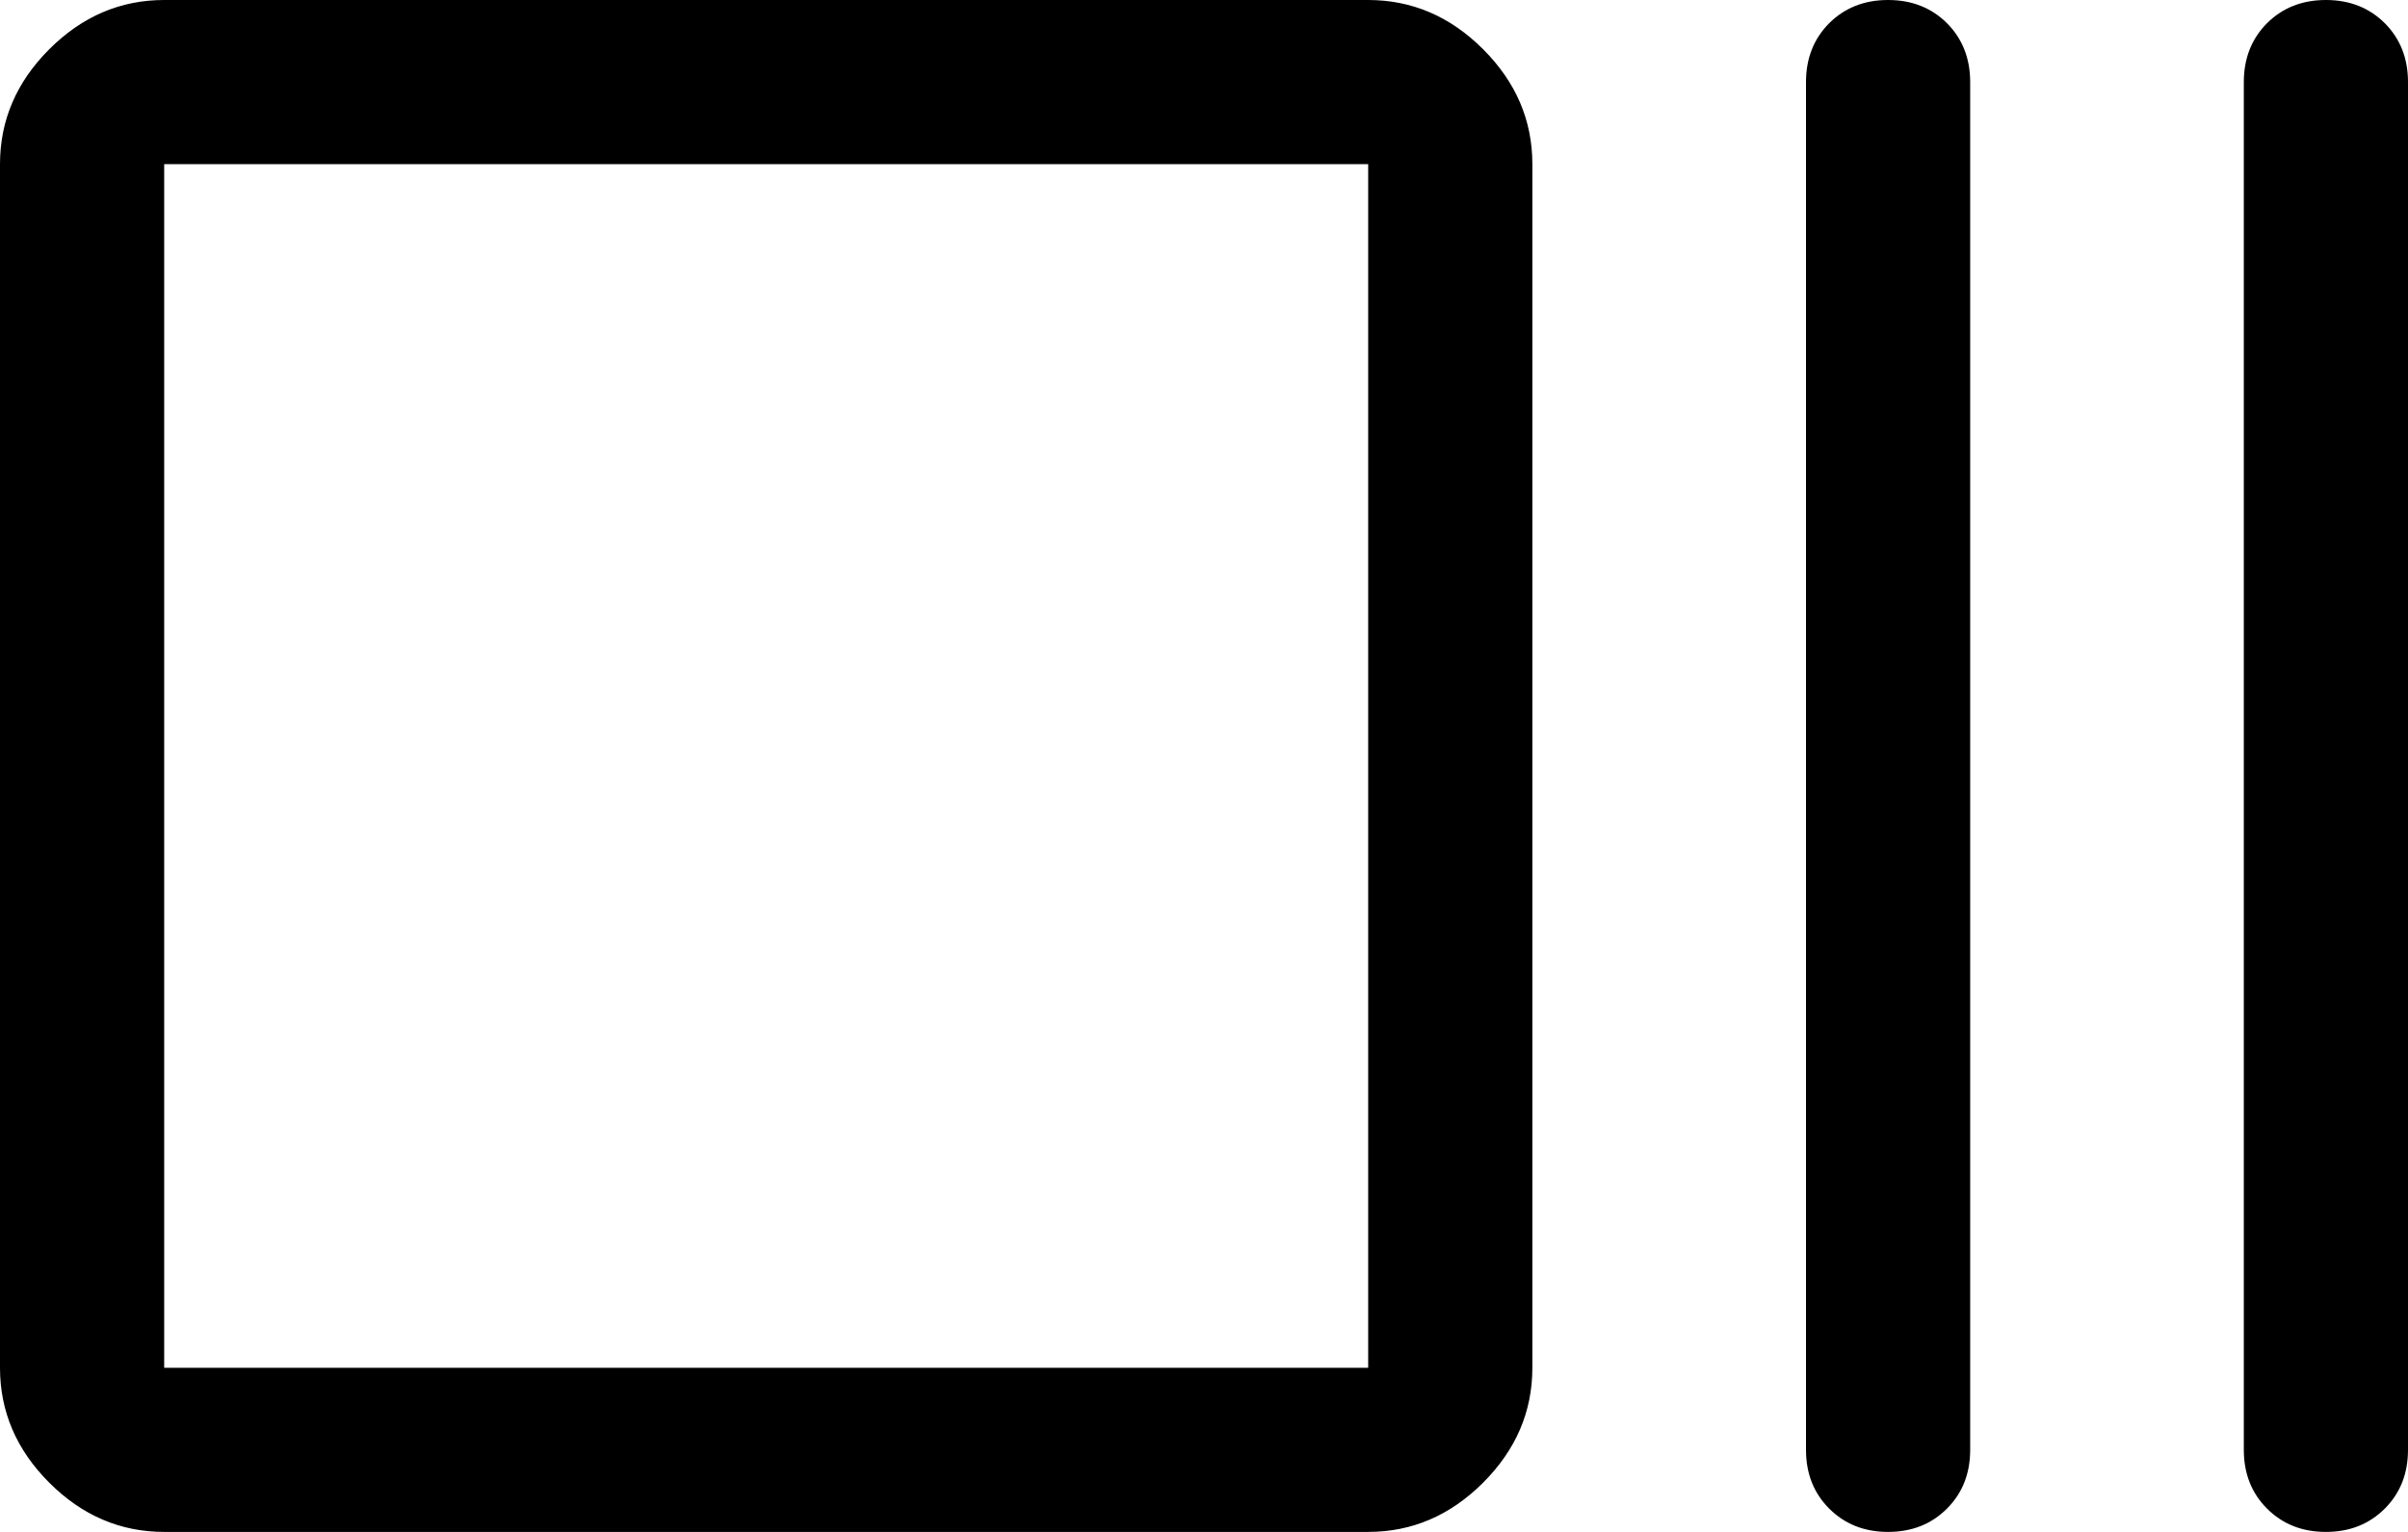 <svg width="22" height="14" viewBox="0 0 22 14" fill="none" xmlns="http://www.w3.org/2000/svg">
<path d="M1.5 14C1.1 14 0.75 13.85 0.45 13.55C0.15 13.25 0 12.9 0 12.5V1.5C0 1.1 0.15 0.75 0.45 0.45C0.75 0.15 1.1 0 1.5 0H12.5C12.9 0 13.25 0.15 13.55 0.45C13.85 0.75 14 1.1 14 1.5V12.5C14 12.9 13.85 13.25 13.55 13.55C13.25 13.85 12.9 14 12.5 14H1.5ZM1.5 12.5H12.5V1.5H1.5V12.5ZM17.25 14C17.033 14 16.854 13.929 16.712 13.787C16.571 13.646 16.5 13.467 16.5 13.25V0.75C16.5 0.533 16.571 0.354 16.712 0.212C16.854 0.071 17.033 0 17.25 0C17.467 0 17.646 0.071 17.788 0.212C17.929 0.354 18 0.533 18 0.75V13.25C18 13.467 17.929 13.646 17.788 13.787C17.646 13.929 17.467 14 17.25 14ZM21.25 14C21.033 14 20.854 13.929 20.712 13.787C20.571 13.646 20.5 13.467 20.5 13.25V0.75C20.5 0.533 20.571 0.354 20.712 0.212C20.854 0.071 21.033 0 21.25 0C21.467 0 21.646 0.071 21.788 0.212C21.929 0.354 22 0.533 22 0.75V13.25C22 13.467 21.929 13.646 21.788 13.787C21.646 13.929 21.467 14 21.25 14Z" fill="black"/>
</svg>

